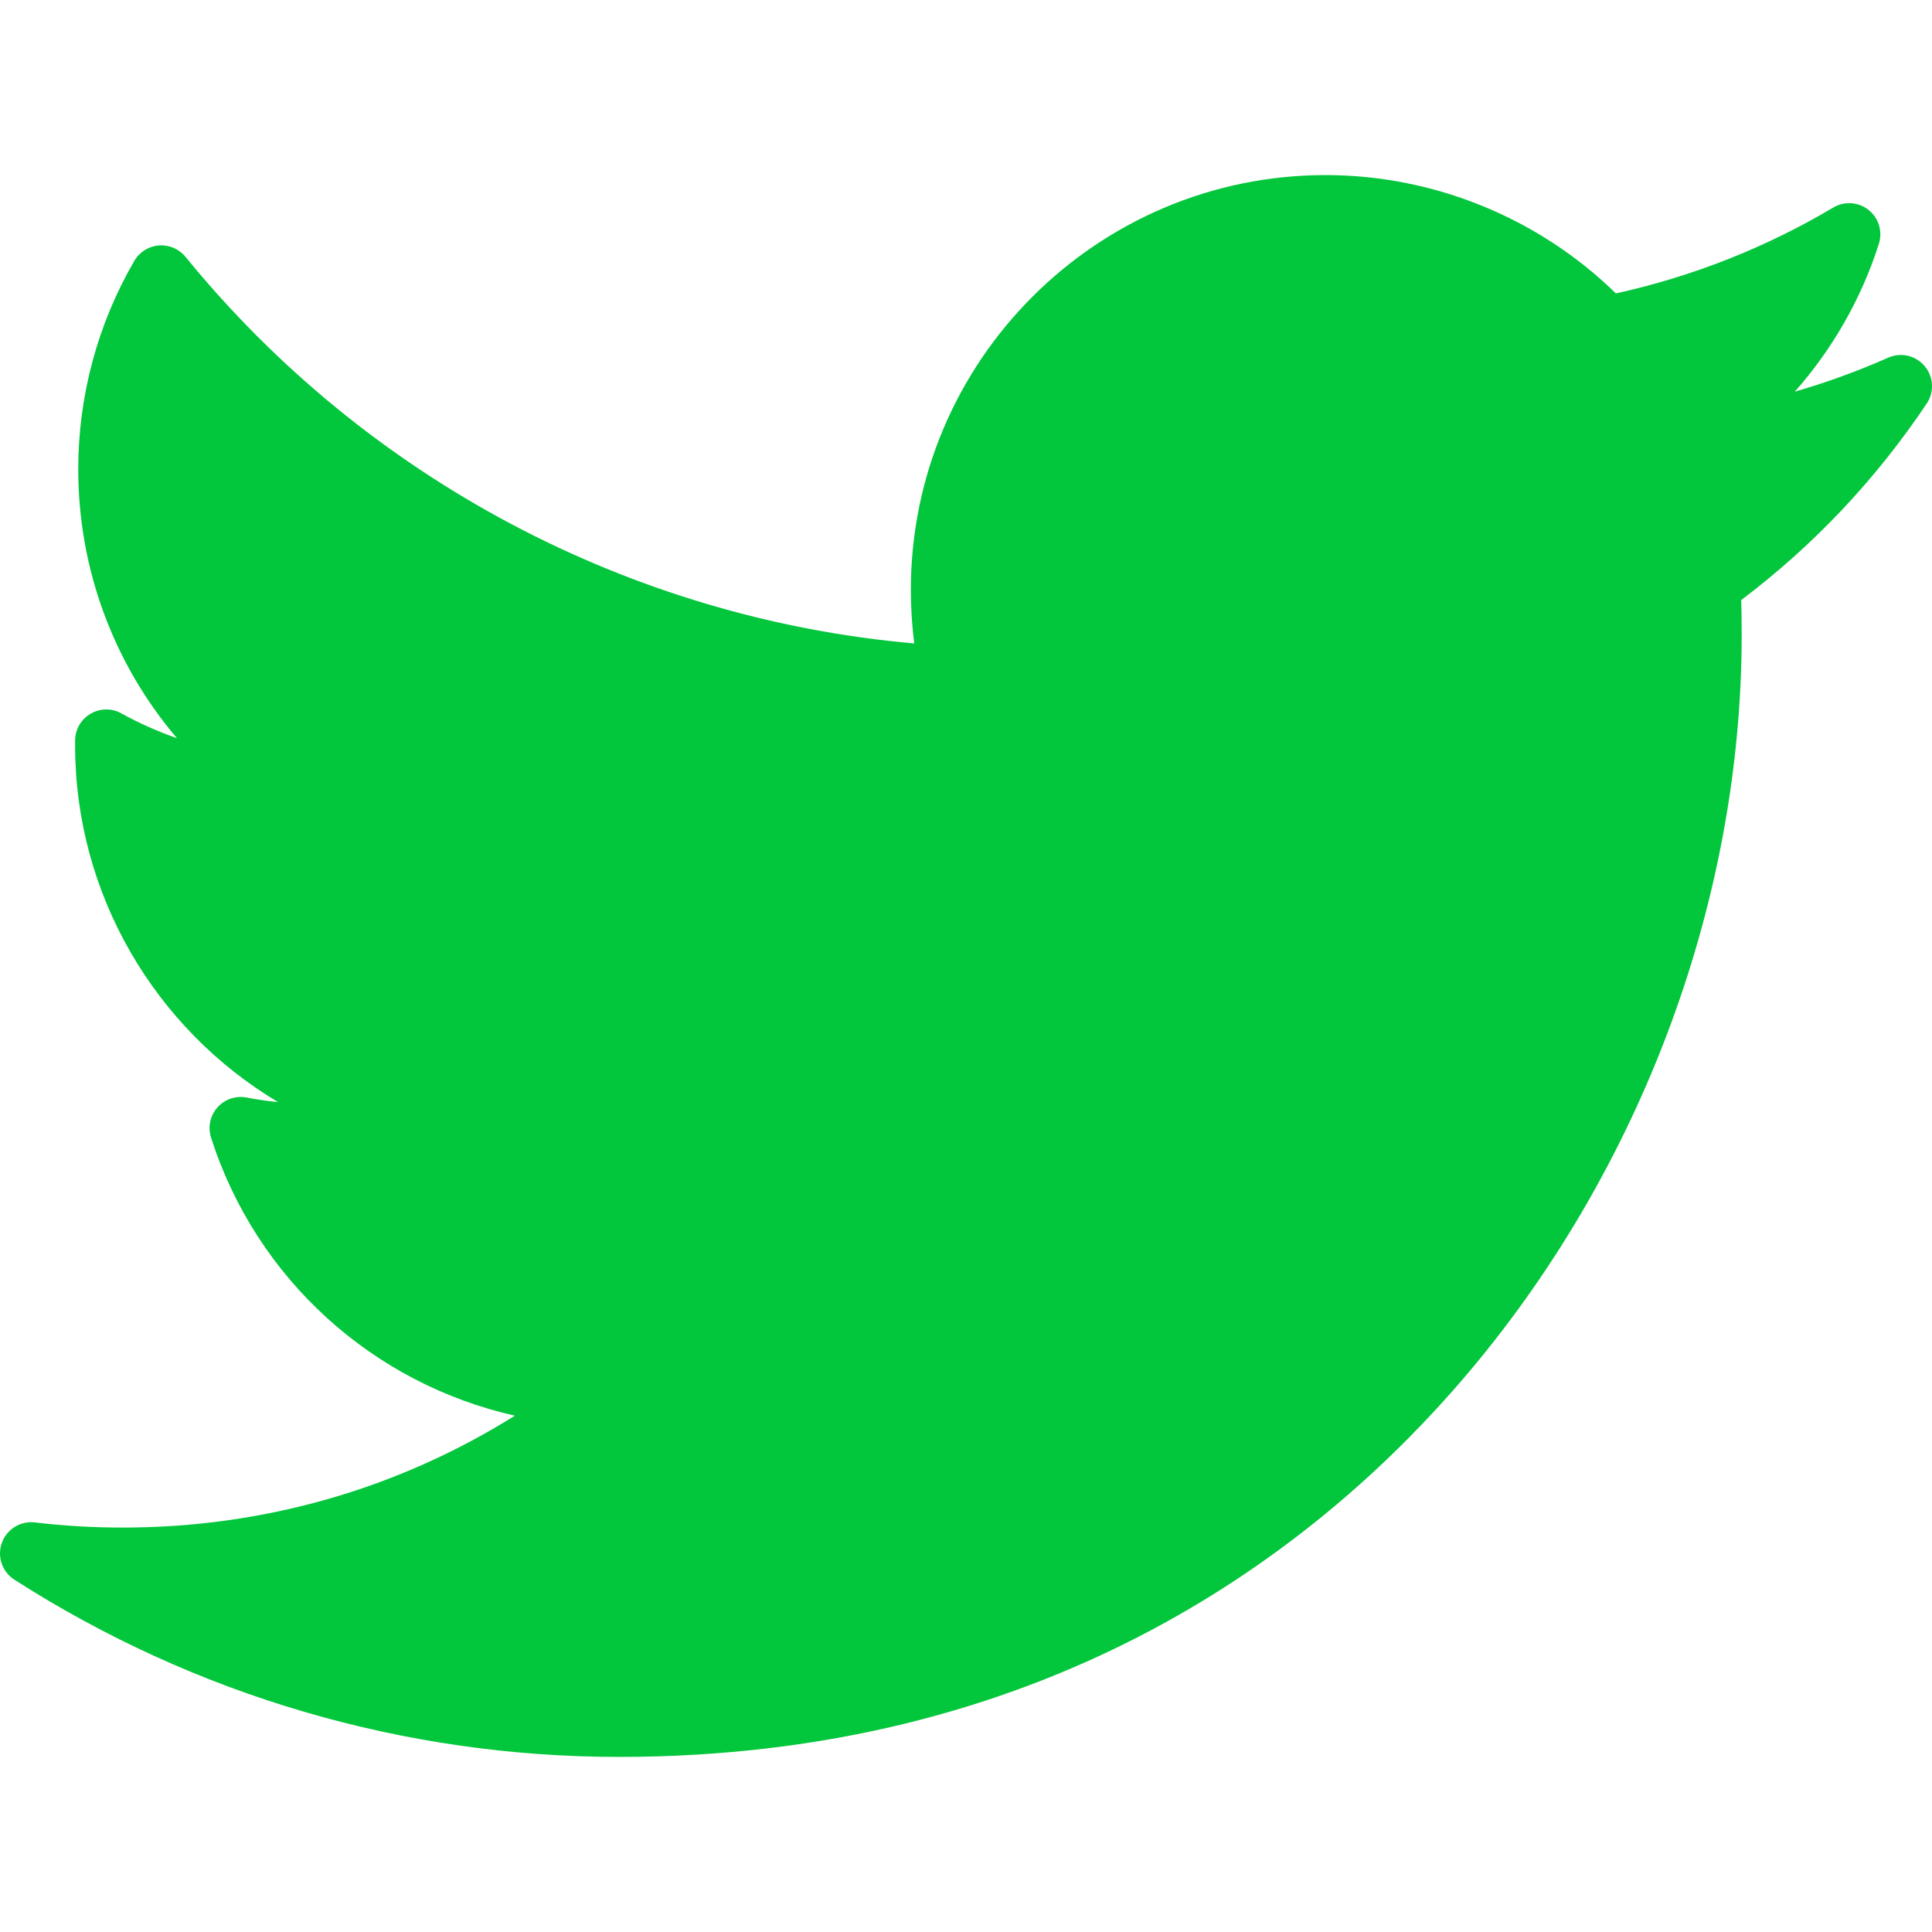 <svg width="24" height="24" viewBox="0 0 24 24" fill="none" xmlns="http://www.w3.org/2000/svg">
<g clip-path="url(#clip0_50_431)">
<path d="M23.456 4.443C23.079 4.61 22.691 4.751 22.295 4.866C22.764 4.336 23.122 3.712 23.34 3.029C23.389 2.876 23.338 2.708 23.212 2.608C23.087 2.508 22.912 2.496 22.774 2.578C21.933 3.077 21.025 3.435 20.073 3.645C19.115 2.708 17.813 2.175 16.467 2.175C13.626 2.175 11.315 4.486 11.315 7.327C11.315 7.551 11.329 7.774 11.357 7.993C7.832 7.683 4.555 5.951 2.304 3.19C2.224 3.092 2.1 3.039 1.974 3.049C1.847 3.059 1.733 3.13 1.669 3.24C1.213 4.023 0.972 4.919 0.972 5.83C0.972 7.072 1.415 8.25 2.198 9.17C1.96 9.087 1.729 8.984 1.508 8.862C1.39 8.796 1.245 8.797 1.128 8.865C1.01 8.932 0.936 9.056 0.933 9.192C0.933 9.214 0.933 9.237 0.933 9.26C0.933 11.113 1.93 12.782 3.455 13.691C3.324 13.678 3.193 13.659 3.063 13.634C2.929 13.608 2.791 13.655 2.7 13.758C2.61 13.86 2.58 14.002 2.622 14.133C3.186 15.895 4.639 17.191 6.396 17.586C4.939 18.498 3.273 18.976 1.524 18.976C1.159 18.976 0.792 18.955 0.432 18.912C0.254 18.891 0.083 18.997 0.023 19.166C-0.038 19.336 0.026 19.525 0.178 19.623C2.425 21.063 5.023 21.825 7.691 21.825C12.937 21.825 16.218 19.351 18.047 17.276C20.328 14.689 21.636 11.264 21.636 7.88C21.636 7.739 21.634 7.596 21.63 7.454C22.529 6.776 23.304 5.955 23.935 5.012C24.03 4.869 24.02 4.68 23.909 4.548C23.798 4.416 23.614 4.373 23.456 4.443Z" fill="#02C63B"/>
</g>
<defs>
<clipPath id="clip0_50_431">
<rect width="24" height="24" fill="white"/>
</clipPath>
</defs>
</svg>
